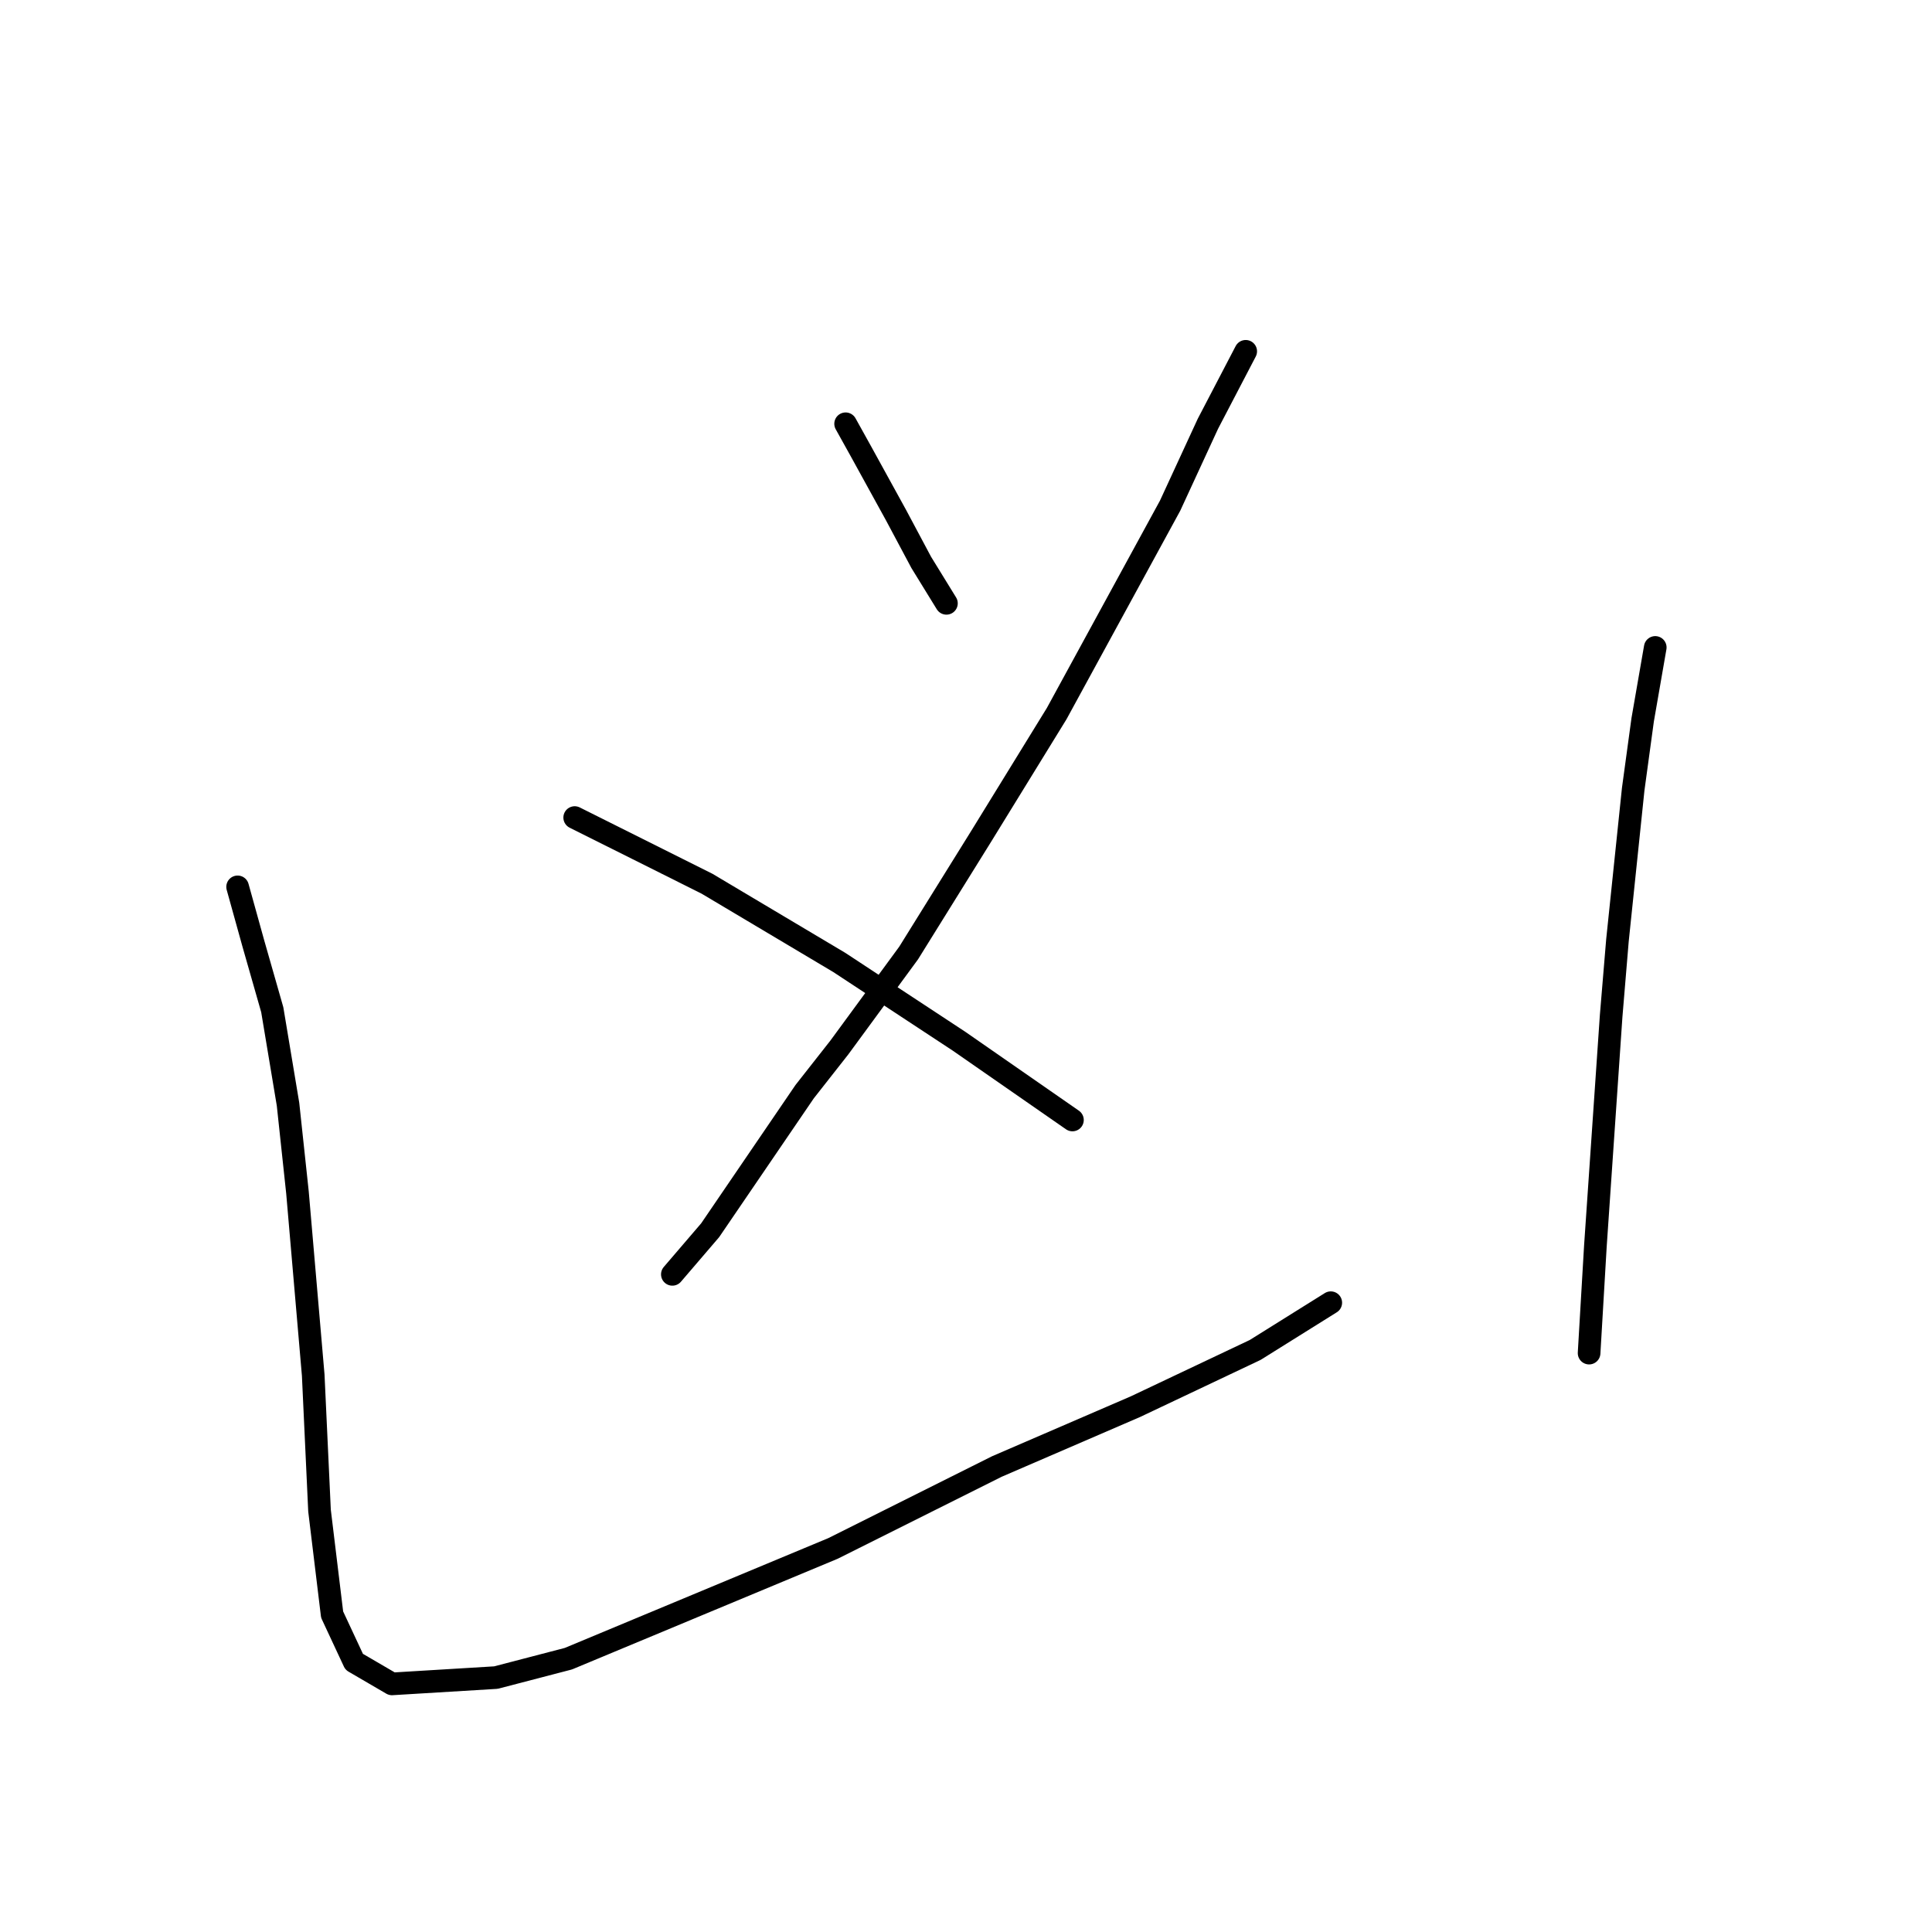 <?xml version="1.0" standalone="no"?>
    <svg width="256" height="256" xmlns="http://www.w3.org/2000/svg" version="1.1">
    <polyline stroke="black" stroke-width="3" stroke-linecap="round" fill="transparent" stroke-linejoin="round" points="112.049 56.152 114.136 59.908 118.728 68.257 122.068 74.519 125.407 79.945 125.407 79.945 " />
        <polyline stroke="black" stroke-width="3" stroke-linecap="round" fill="transparent" stroke-linejoin="round" points="165.063 46.551 160.054 56.152 155.045 67.005 140.017 94.555 129.999 110.835 120.398 126.28 111.214 138.803 106.623 144.647 94.1 163.014 89.091 168.858 89.091 168.858 " />
        <polyline stroke="black" stroke-width="3" stroke-linecap="round" fill="transparent" stroke-linejoin="round" points="76.15 108.331 84.499 112.505 93.682 117.097 111.214 127.532 127.077 137.968 142.104 148.404 142.104 148.404 " />
        <polyline stroke="black" stroke-width="3" stroke-linecap="round" fill="transparent" stroke-linejoin="round" points="31.485 117.514 33.572 125.028 36.077 133.794 38.164 146.317 39.416 158.005 41.503 182.216 42.338 200.166 44.008 213.941 46.93 220.202 51.939 223.124 65.714 222.289 75.315 219.785 110.38 205.175 132.086 194.322 150.453 186.39 166.315 178.877 176.334 172.615 176.334 172.615 " />
        <polyline stroke="black" stroke-width="3" stroke-linecap="round" fill="transparent" stroke-linejoin="round" points="219.329 85.789 217.66 95.39 216.407 104.574 214.32 124.61 213.485 134.629 211.398 165.101 210.563 179.294 210.563 179.294 " />
        </svg>